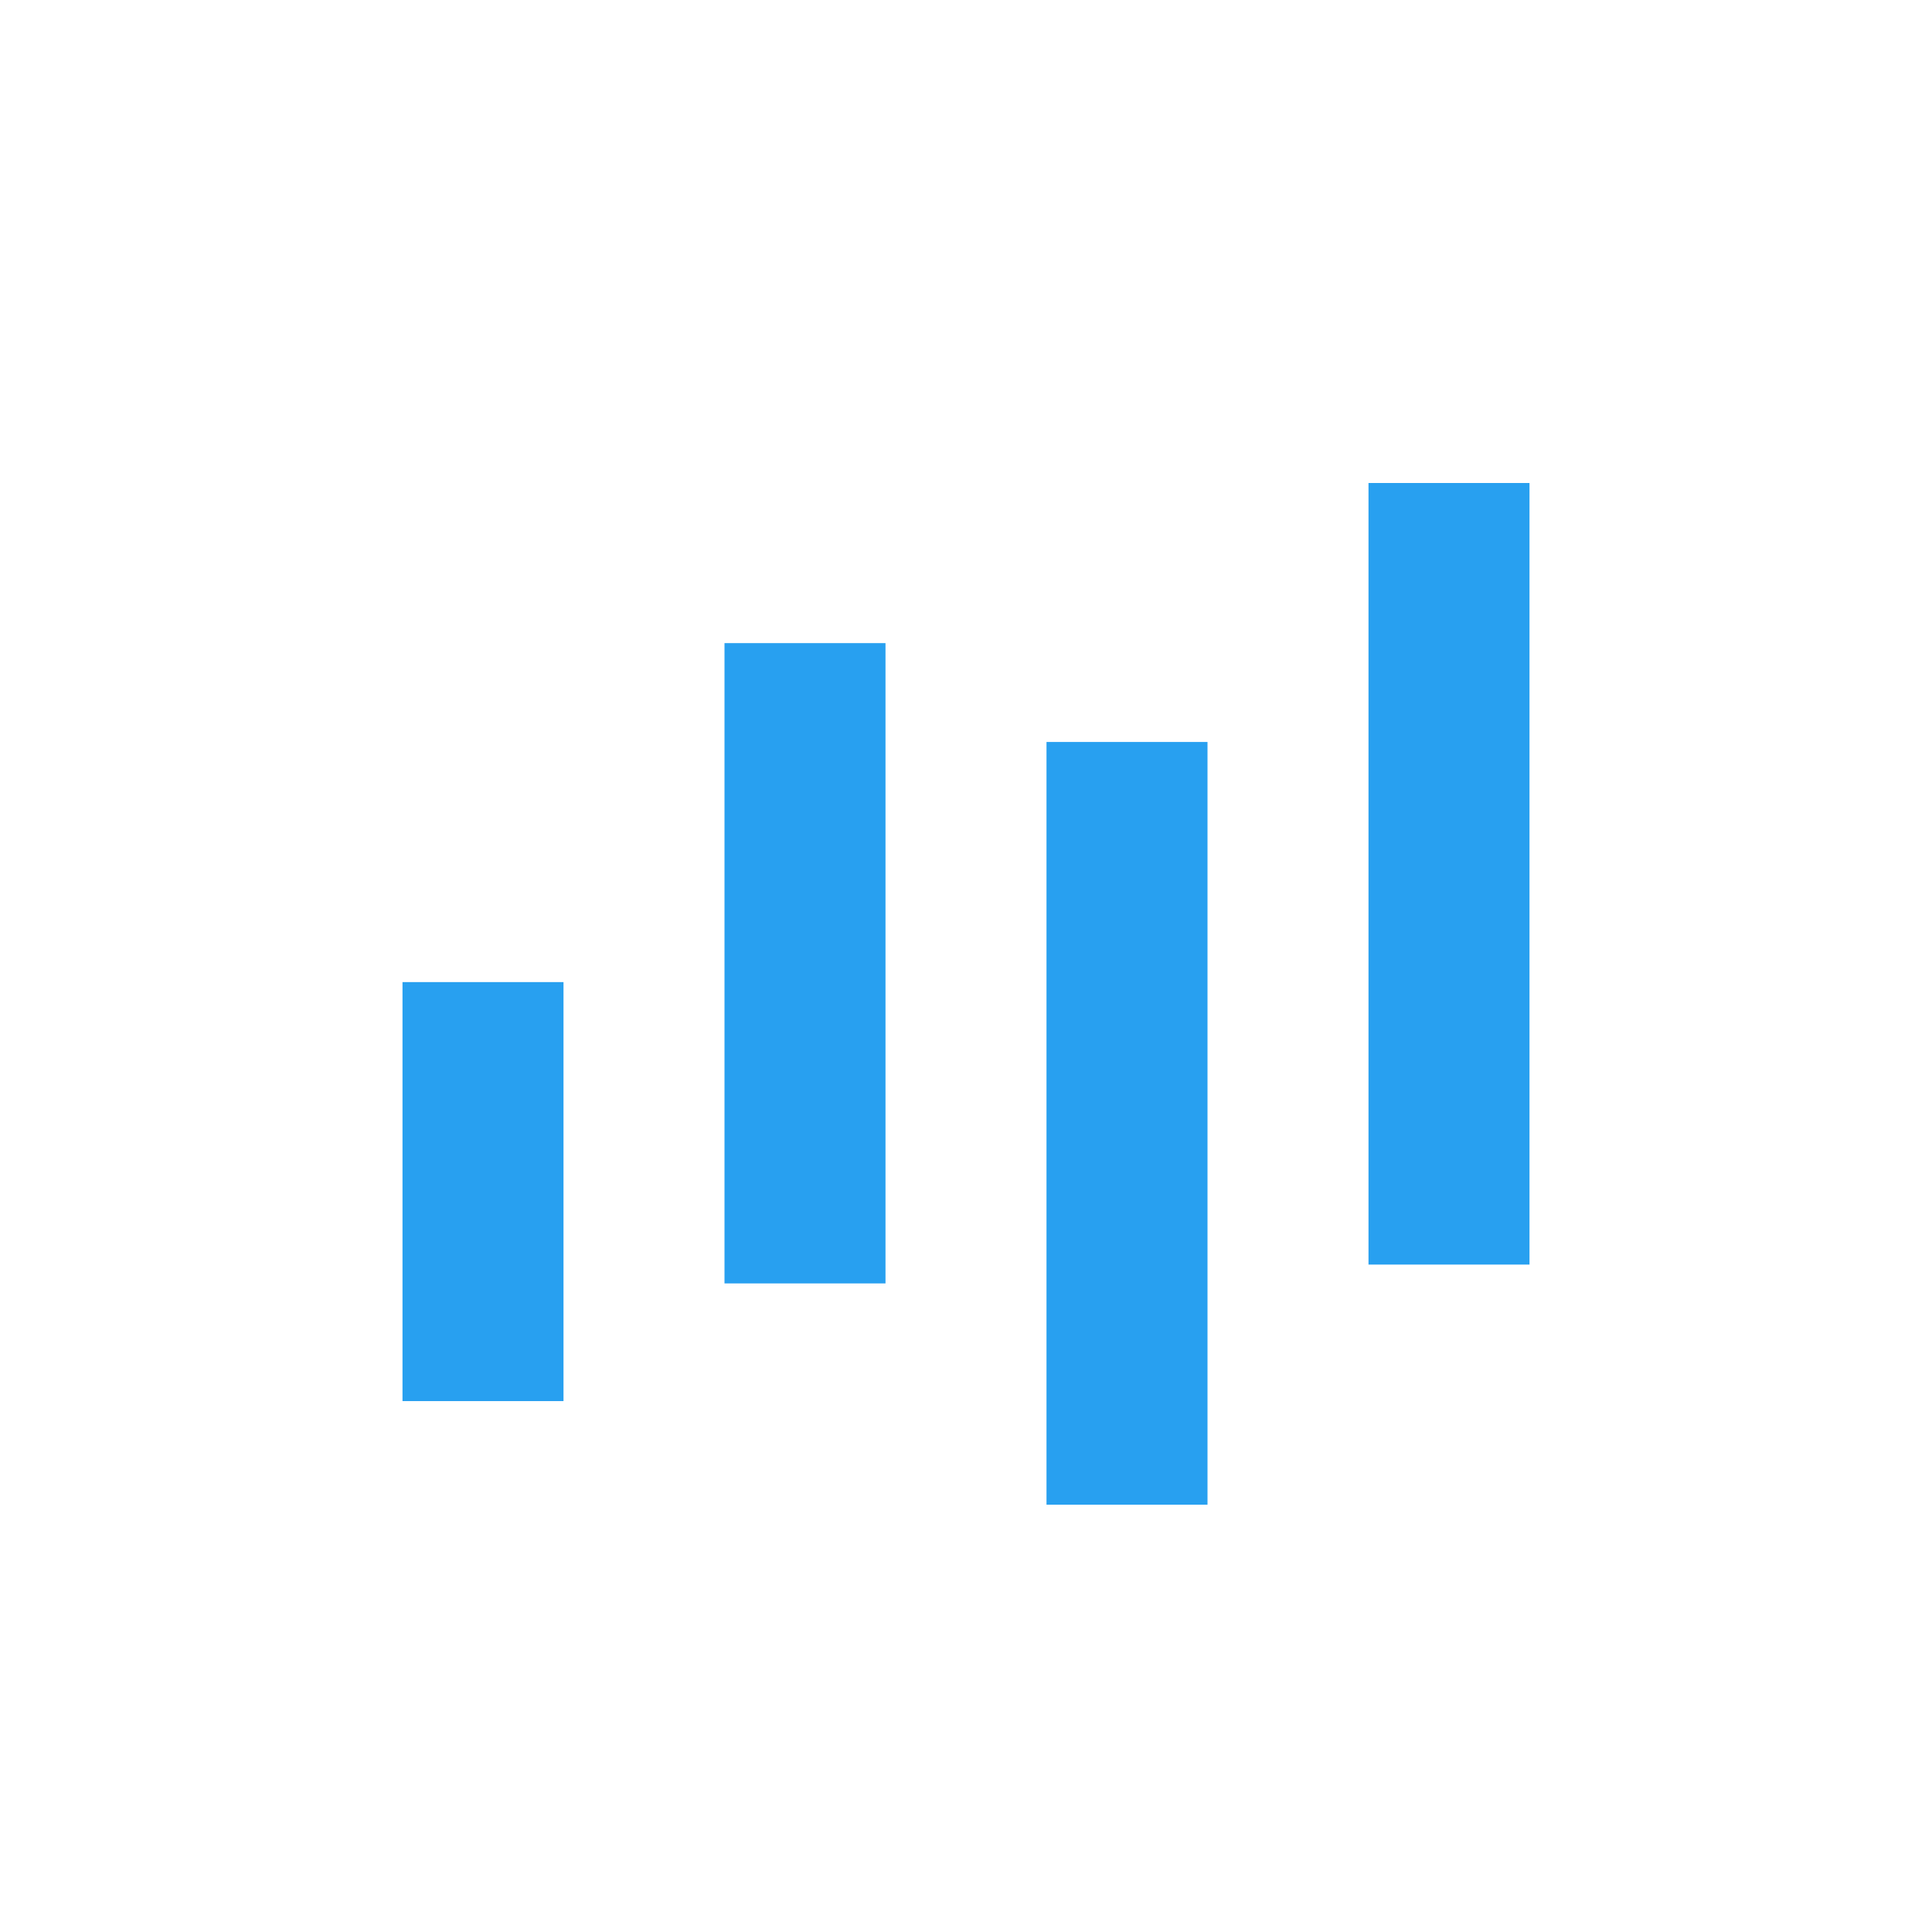 <svg viewBox="0 0 24 24" focusable="false" class="chakra-icon chakra-icon css-1cy2ti" xmlns="http://www.w3.org/2000/svg"><path d="M5 12.2H7V17.405H5V12.2Z" fill="#28a0f0"></path><path d="M17 6H19V15.709H17V6Z" fill="#28a0f0"></path><path d="M9 7.989H11V15.943H9V7.989Z" fill="#28a0f0"></path><path d="M13 9.217H15V18.692H13V9.217Z" fill="#28a0f0"></path></svg>
